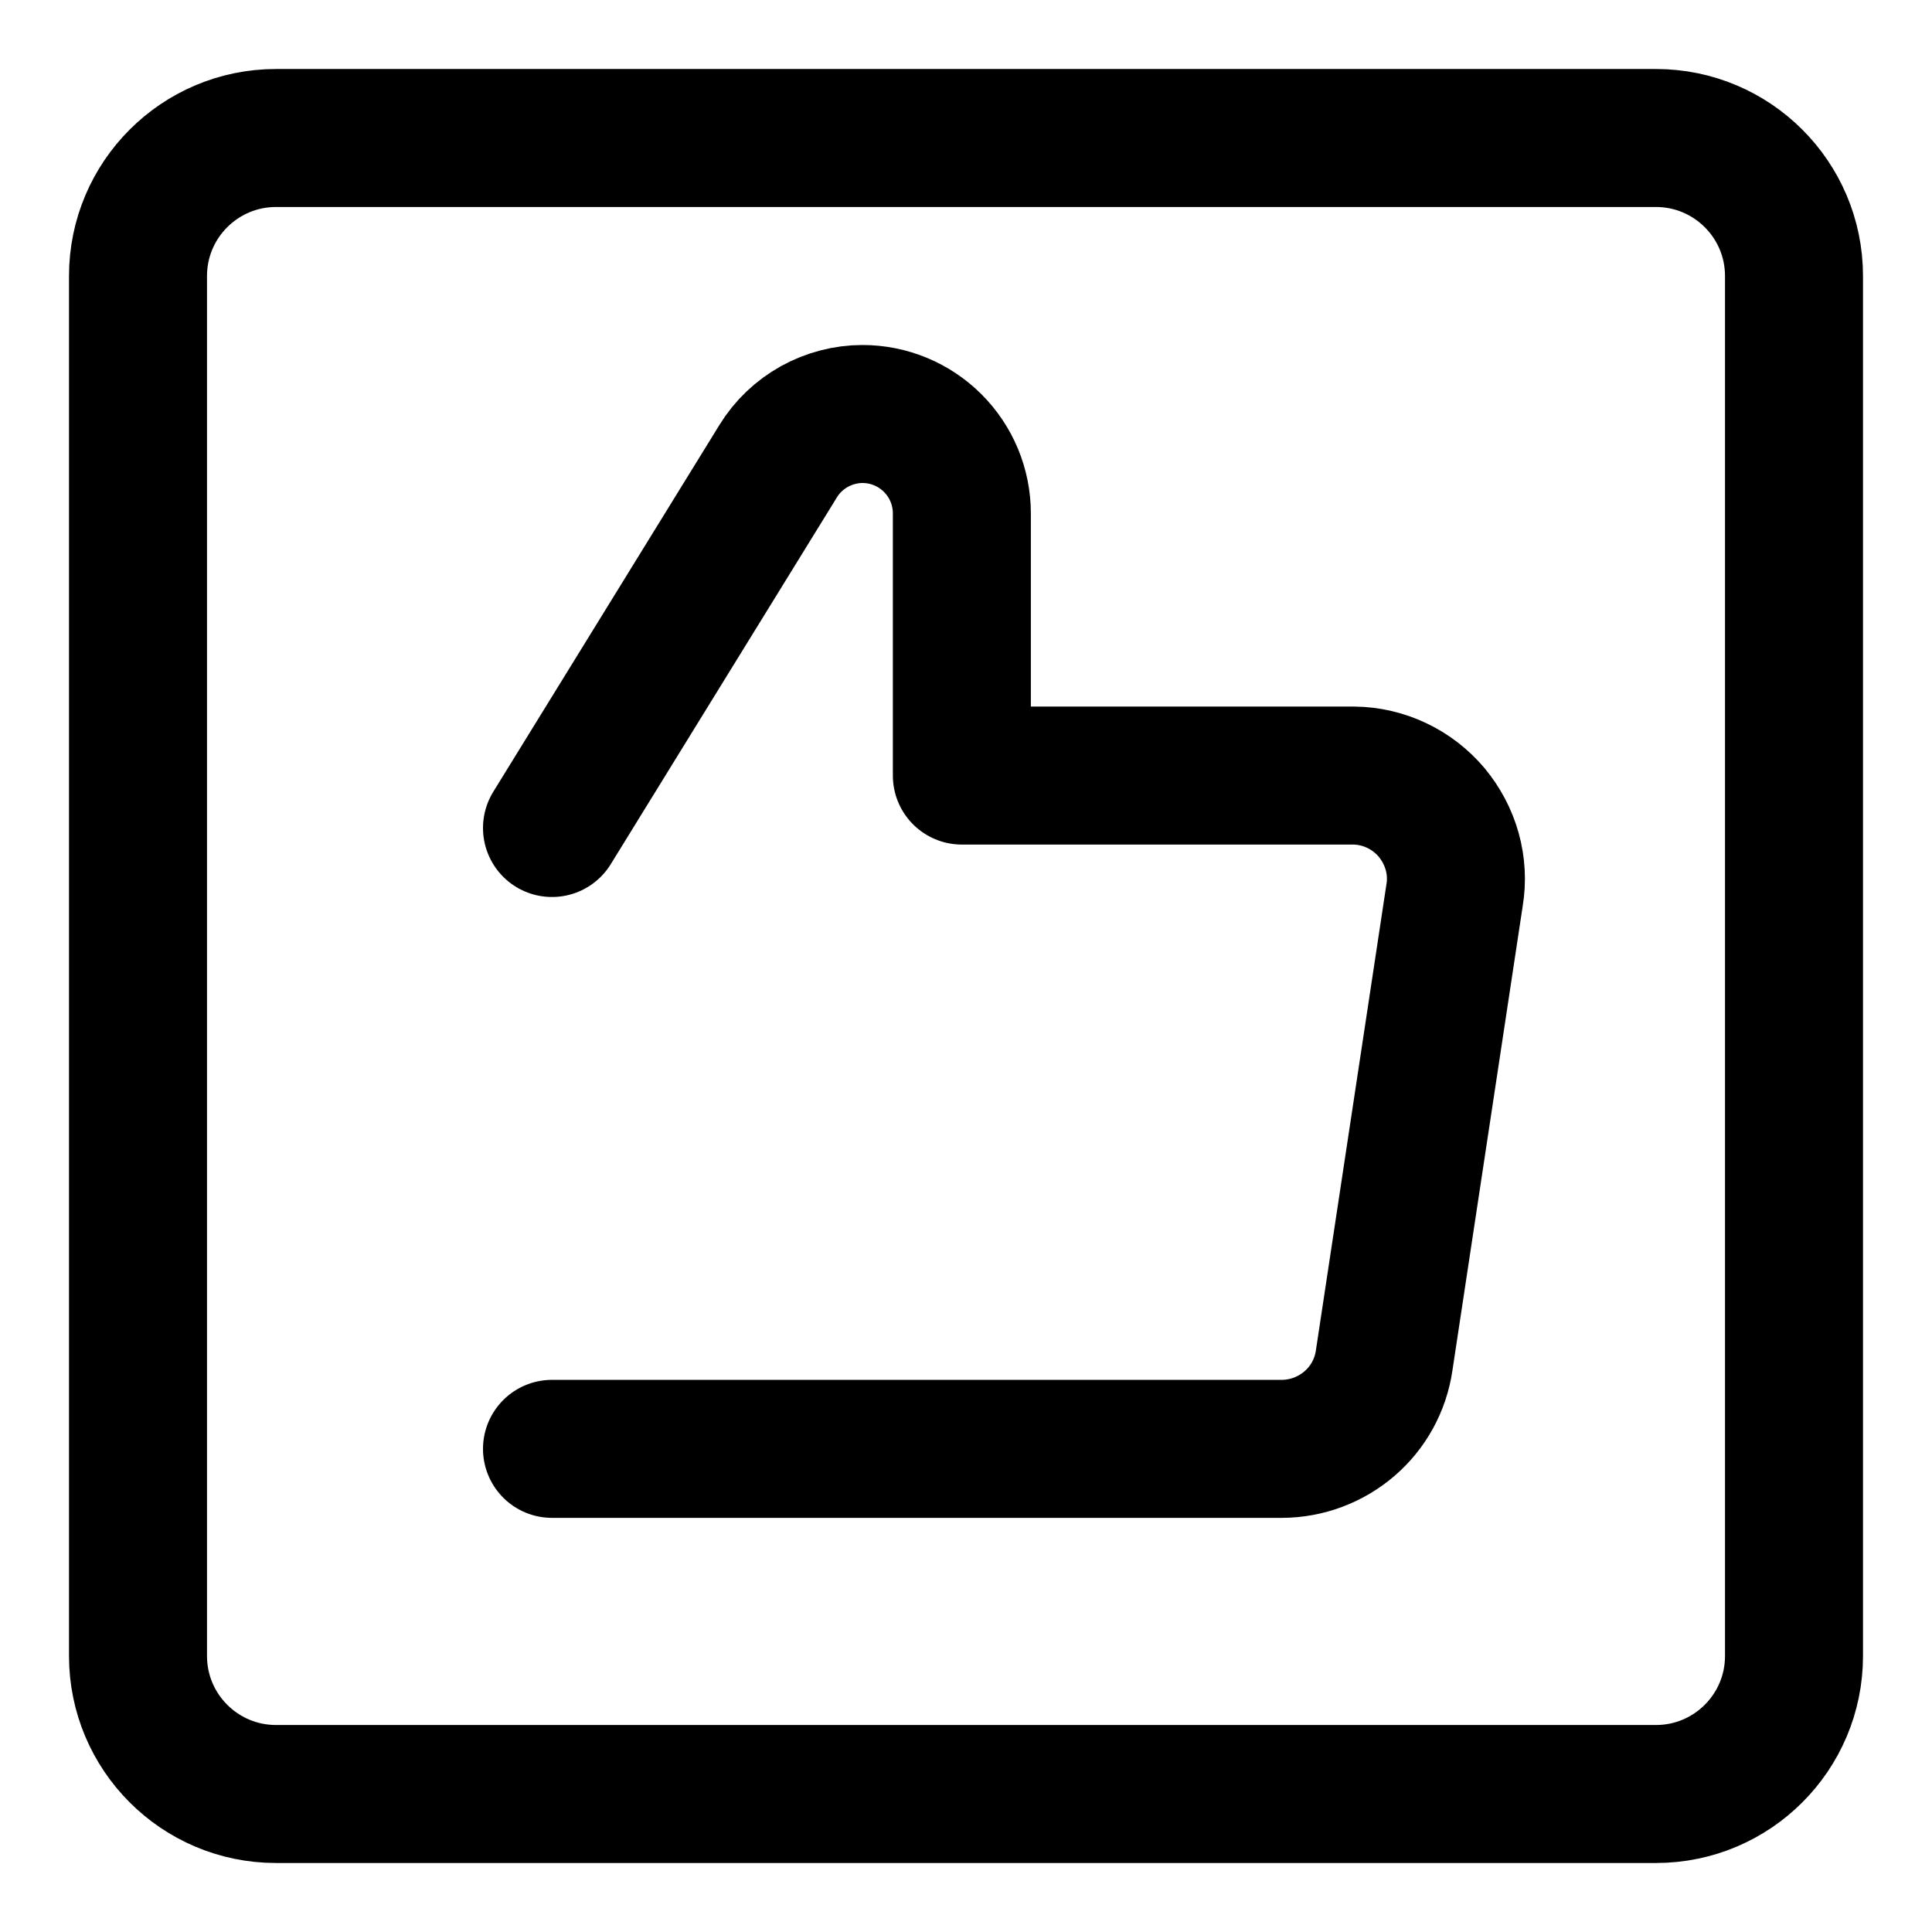 <svg xmlns="http://www.w3.org/2000/svg" fill="none" viewBox="0 0 14 14"><g id="like-square--reward-social-up-rating-media-like-thumb-hand"><path id="Vector 4014" stroke="#000000" stroke-linecap="round" stroke-linejoin="round" d="M12 1H2c-0.552 0 -1 0.448 -1 1v10c0 0.552 0.448 1 1 1h10c0.552 0 1 -0.448 1 -1V2c0 -0.552 -0.448 -1 -1 -1Z" stroke-width="1"></path><path id="Vector" stroke="#000000" stroke-linecap="round" stroke-linejoin="round" d="m4 6 1.64 -2.66c0.064 -0.104 0.154 -0.189 0.261 -0.249 0.107 -0.059 0.227 -0.091 0.349 -0.091 0.191 0 0.374 0.076 0.509 0.211 0.135 0.135 0.211 0.318 0.211 0.509v1.9h2.84c0.108 0.001 0.214 0.026 0.311 0.072 0.097 0.046 0.184 0.113 0.253 0.195 0.069 0.083 0.12 0.179 0.149 0.283 0.029 0.104 0.035 0.213 0.017 0.319l-0.51 3.37c-0.026 0.178 -0.115 0.34 -0.251 0.457 -0.136 0.117 -0.309 0.182 -0.489 0.183H4" stroke-width="1"></path></g></svg>